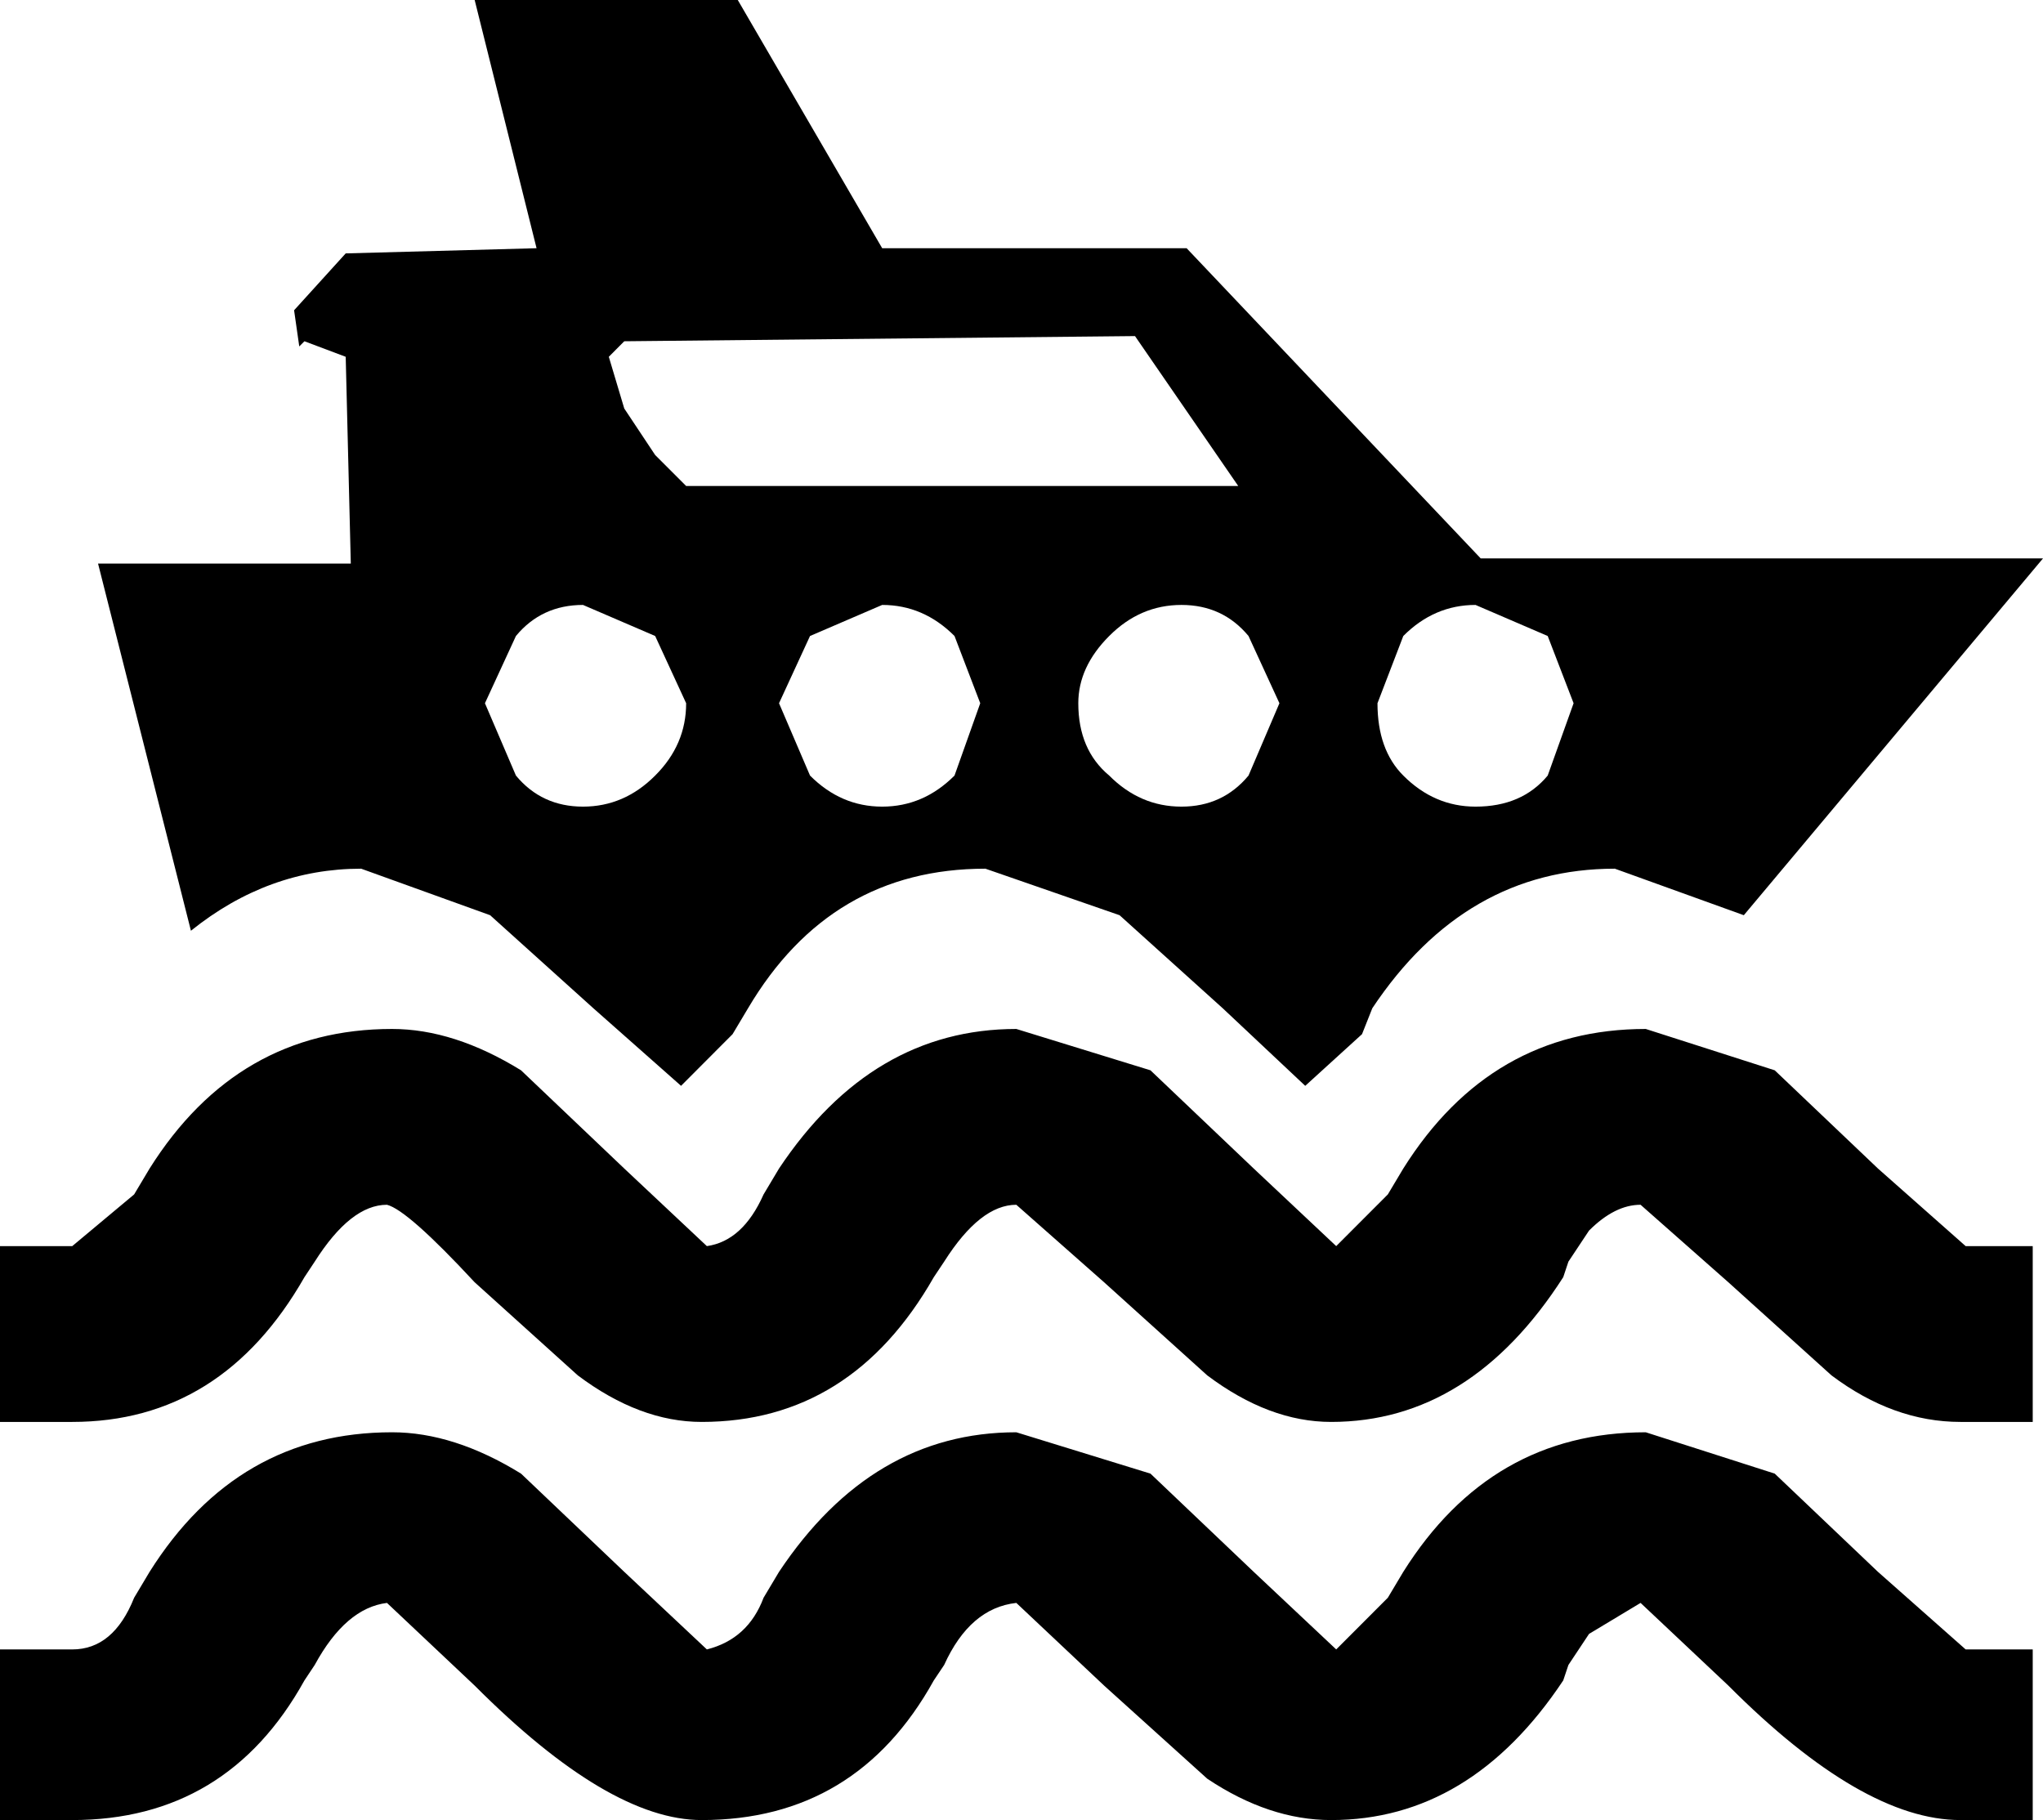 <?xml version="1.0" encoding="UTF-8"?>
<svg xmlns="http://www.w3.org/2000/svg" xmlns:xlink="http://www.w3.org/1999/xlink" width="25.648mm" height="22.848mm" viewBox="-350.802 68.678 25.648 22.848">
    <path transform="matrix(-1,0,0,1,0,0)" style="stroke:none;fill:#000000;fill-rule:evenodd" d="M332.213,75.688L325.154,75.688L328.91,80.167L330.529,79.583C331.782,79.583,332.796,80.167,333.574,81.335L333.703,81.66L334.416,82.309L335.452,81.335L336.747,80.167L338.431,79.583C339.727,79.583,340.72,80.167,341.411,81.335L341.605,81.66L342.252,82.309L343.353,81.335L344.649,80.167L346.268,79.583C347.045,79.583,347.758,79.842,348.405,80.362L349.571,75.753L346.398,75.753L346.462,73.157L346.98,72.962L347.045,73.027L347.11,72.573L346.462,71.859L344.066,71.794L344.843,68.678L341.54,68.678L339.727,71.794L335.905,71.794L332.213,75.688zM342.577,78.414C342.317,78.155,342.188,77.852,342.188,77.506L342.577,76.662L343.483,76.272C343.828,76.272,344.11,76.402,344.325,76.662L344.714,77.506L344.325,78.414C344.11,78.674,343.828,78.804,343.483,78.804C343.138,78.804,342.836,78.674,342.577,78.414zM338.496,77.506L338.819,76.662C339.079,76.402,339.381,76.272,339.727,76.272L340.633,76.662L341.022,77.506L340.633,78.414C340.374,78.674,340.072,78.804,339.727,78.804C339.381,78.804,339.079,78.674,338.819,78.414L338.496,77.506zM332.278,76.272C332.623,76.272,332.926,76.402,333.185,76.662L333.509,77.506C333.509,77.895,333.401,78.198,333.185,78.414C332.926,78.674,332.623,78.804,332.278,78.804C331.89,78.804,331.588,78.674,331.372,78.414L331.047,77.506L331.372,76.662L332.278,76.272zM337.265,77.506C337.265,77.895,337.136,78.198,336.877,78.414C336.618,78.674,336.316,78.804,335.97,78.804C335.624,78.804,335.344,78.674,335.128,78.414L334.74,77.506L335.128,76.662C335.344,76.402,335.624,76.272,335.97,76.272C336.316,76.272,336.618,76.402,336.877,76.662C337.136,76.921,337.265,77.203,337.265,77.506zM335.257,74.779L336.553,72.897L342.965,72.962L343.159,73.157L342.965,73.806L342.577,74.39L342.188,74.779L335.257,74.779"/>
    <path transform="matrix(-1,0,0,1,0,0)" style="stroke:none;fill:#000000;fill-rule:evenodd" d="M341.022,83.347C340.244,82.179,339.252,81.595,338.043,81.595L336.359,82.114L335.063,83.347L334.027,84.321L333.379,83.672L333.185,83.347C332.451,82.179,331.437,81.595,330.141,81.595L328.522,82.114L327.226,83.347L326.125,84.321L325.283,84.321L325.283,86.528L326.19,86.528C326.752,86.528,327.291,86.333,327.809,85.944L329.104,84.775L330.206,83.802C330.421,83.802,330.637,83.91,330.853,84.126L331.112,84.516L331.177,84.711C331.954,85.922,332.926,86.528,334.091,86.528C334.61,86.528,335.128,86.333,335.646,85.944L336.941,84.775L338.043,83.802C338.345,83.802,338.647,84.04,338.949,84.516L339.079,84.711C339.77,85.922,340.741,86.528,341.993,86.528C342.512,86.528,343.03,86.333,343.548,85.944L344.843,84.775C345.404,84.17,345.772,83.845,345.944,83.802C346.247,83.802,346.549,84.04,346.851,84.516L346.98,84.711C347.672,85.922,348.643,86.528,349.895,86.528L350.802,86.528L350.802,84.321L349.895,84.321L349.118,83.672L348.924,83.347C348.189,82.179,347.175,81.595,345.88,81.595C345.361,81.595,344.822,81.768,344.261,82.114L342.965,83.347L341.928,84.321C341.626,84.278,341.389,84.061,341.216,83.672L341.022,83.347z"/>
    <path transform="matrix(-1,0,0,1,0,0)" style="stroke:none;fill:#000000;fill-rule:evenodd" d="M346.851,89.579L346.98,89.773C347.628,90.942,348.6,91.526,349.895,91.526L350.802,91.526L350.802,89.384L349.895,89.384C349.55,89.384,349.291,89.168,349.118,88.735L348.924,88.41C348.189,87.242,347.175,86.658,345.88,86.658C345.361,86.658,344.822,86.831,344.261,87.177L342.965,88.41L341.928,89.384C341.583,89.297,341.346,89.081,341.216,88.735L341.022,88.41C340.244,87.242,339.252,86.658,338.043,86.658L336.359,87.177L335.063,88.41L334.027,89.384L333.379,88.735L333.185,88.41C332.451,87.242,331.437,86.658,330.141,86.658L328.522,87.177L327.226,88.41L326.125,89.384L325.283,89.384L325.283,91.526L326.19,91.526C327.011,91.526,327.982,90.963,329.104,89.838L330.206,88.8L330.853,89.189L331.112,89.579L331.177,89.773C331.954,90.942,332.926,91.526,334.091,91.526C334.61,91.526,335.128,91.353,335.646,91.007L336.941,89.838L338.043,88.8C338.431,88.843,338.733,89.103,338.949,89.579L339.079,89.773C339.727,90.942,340.698,91.526,341.993,91.526C342.771,91.526,343.72,90.963,344.843,89.838L345.944,88.8C346.29,88.843,346.592,89.103,346.851,89.579z"/>
</svg>
